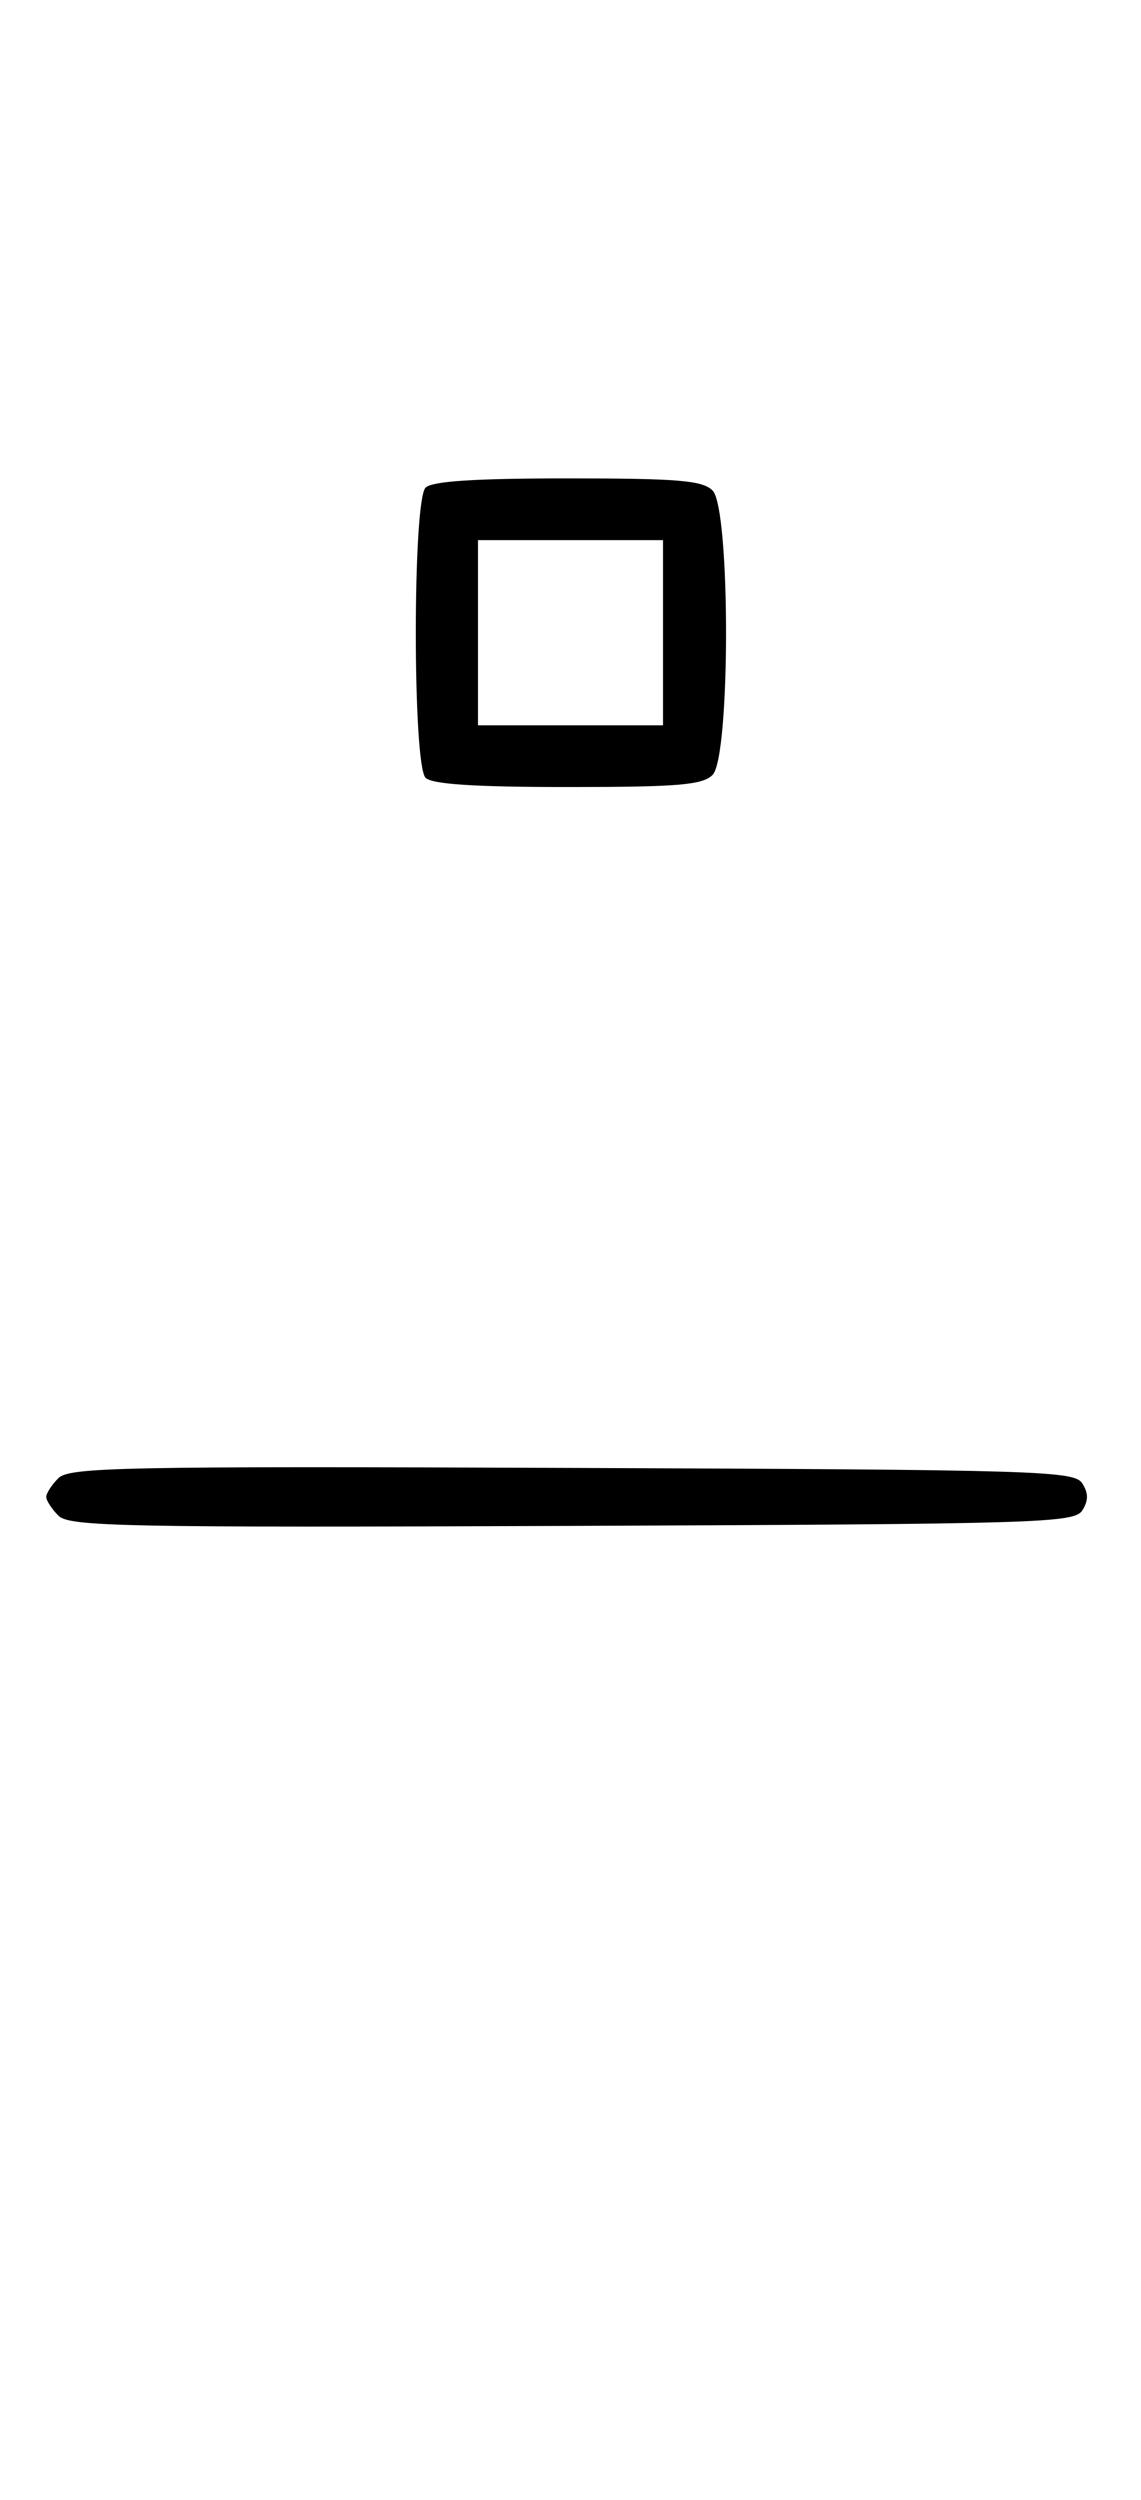 <svg xmlns="http://www.w3.org/2000/svg" width="148" height="324" viewBox="0 0 148 324" version="1.1">
	<path d="M 55.200 63.200 C 53.512 64.888, 53.512 99.112, 55.200 100.800 C 56.040 101.640, 61.562 102, 73.629 102 C 87.958 102, 91.122 101.736, 92.429 100.429 C 94.757 98.100, 94.757 65.900, 92.429 63.571 C 91.122 62.264, 87.958 62, 73.629 62 C 61.562 62, 56.040 62.360, 55.200 63.200 M 62 82 L 62 94 74 94 L 86 94 86 82 L 86 70 74 70 L 62 70 62 82 M 7.579 191.564 C 6.710 192.432, 6 193.529, 6 194 C 6 194.471, 6.710 195.568, 7.579 196.436 C 8.990 197.847, 16.058 197.987, 74.220 197.757 C 134.934 197.517, 139.356 197.383, 140.386 195.750 C 141.191 194.474, 141.191 193.526, 140.386 192.250 C 139.356 190.617, 134.934 190.483, 74.220 190.243 C 16.058 190.013, 8.990 190.153, 7.579 191.564 " stroke="none" fill="black" fill-rule="evenodd"/>
</svg>